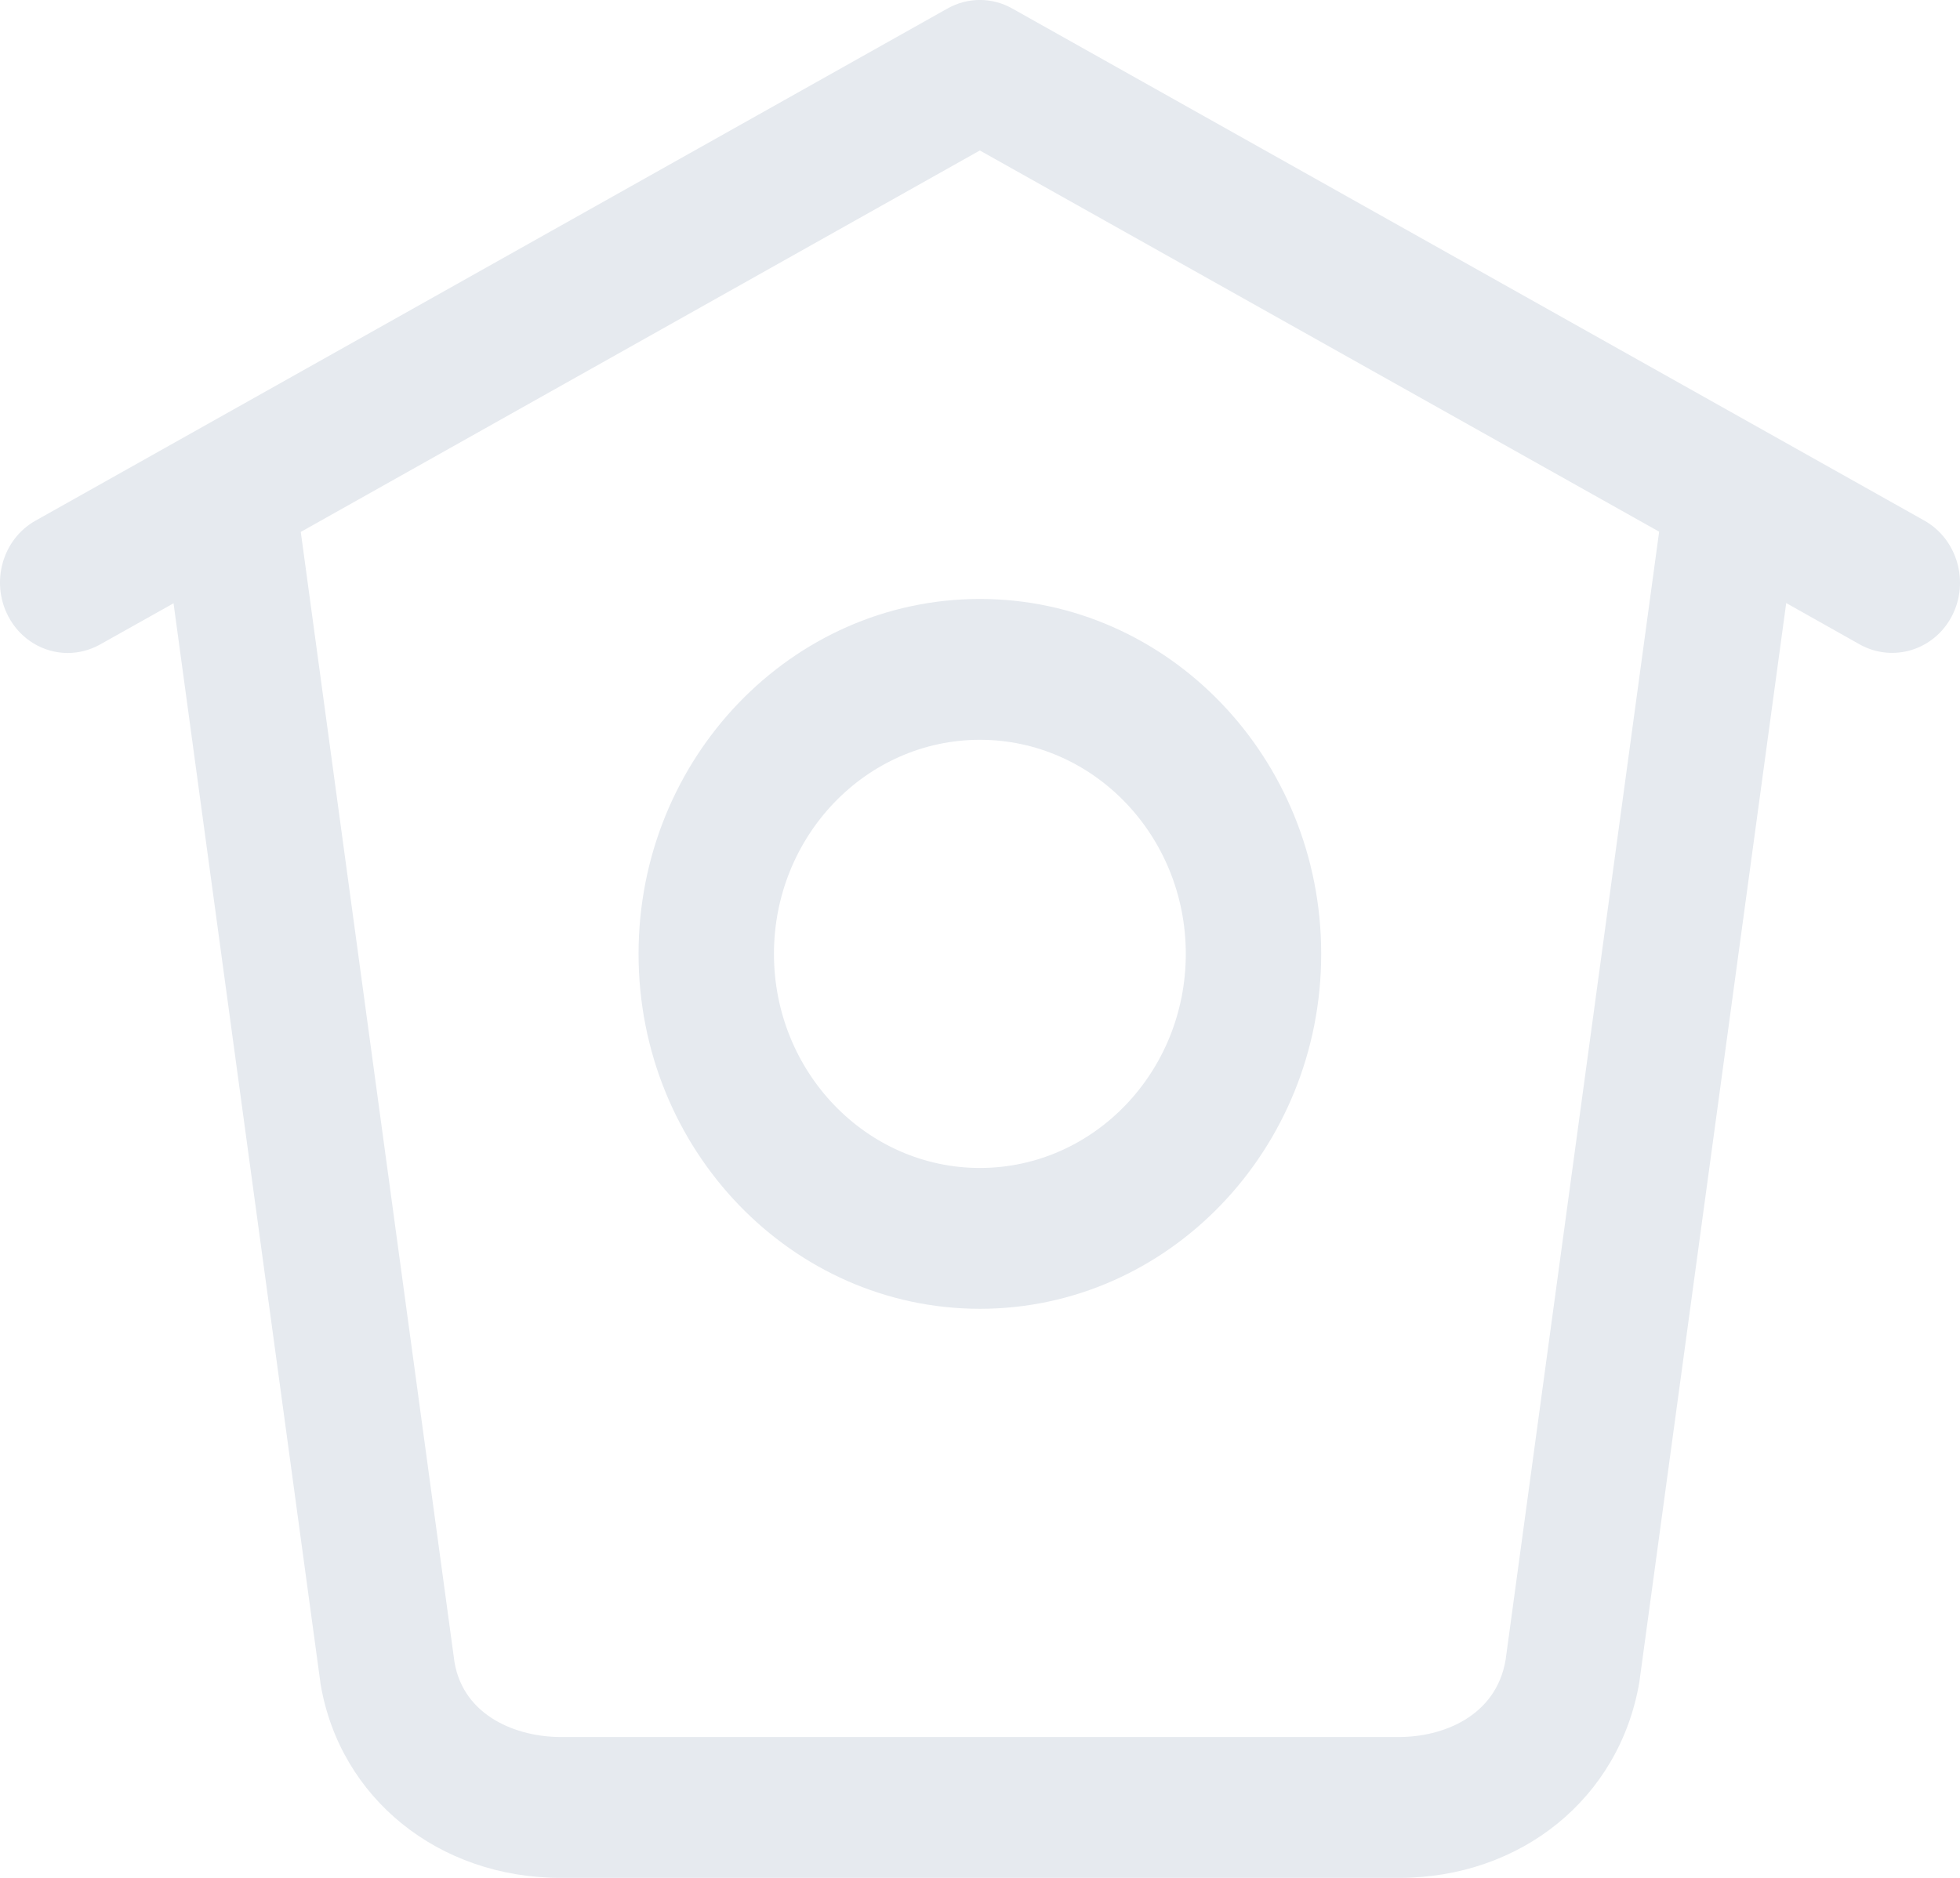 <svg width="24" height="23" viewBox="0 0 24 23" fill="none" xmlns="http://www.w3.org/2000/svg">
<path id="Union" fill-rule="evenodd" clip-rule="evenodd" d="M12.393 0.103L23.565 6.377C23.967 6.604 24.118 7.128 23.901 7.545C23.683 7.964 23.179 8.117 22.776 7.895L21.872 7.386L20.074 20.6C19.833 22.025 18.624 23 17.129 23H6.865C5.372 23 4.163 22.026 3.926 20.629L2.125 7.389L1.223 7.895C1.098 7.964 0.962 7.998 0.83 7.998C0.536 7.998 0.249 7.834 0.1 7.546C-0.118 7.127 0.032 6.603 0.435 6.377L11.604 0.103C11.851 -0.035 12.146 -0.035 12.393 0.103ZM17.131 21.275C17.659 21.275 18.318 21.027 18.436 20.33L20.316 6.512L11.998 1.843L3.683 6.515L5.565 20.357C5.679 21.027 6.337 21.275 6.867 21.275H17.131ZM11.999 16.03C9.693 16.03 7.819 14.079 7.819 11.683C7.819 9.286 9.693 7.336 11.999 7.336C14.304 7.336 16.178 9.286 16.178 11.683C16.178 14.079 14.304 16.03 11.999 16.03ZM11.999 14.305C13.39 14.305 14.52 13.13 14.52 11.683C14.52 10.236 13.39 9.061 11.999 9.061C10.608 9.061 9.477 10.236 9.477 11.683C9.477 13.13 10.608 14.305 11.999 14.305Z" fill="#E6EAEF"/>
</svg>
